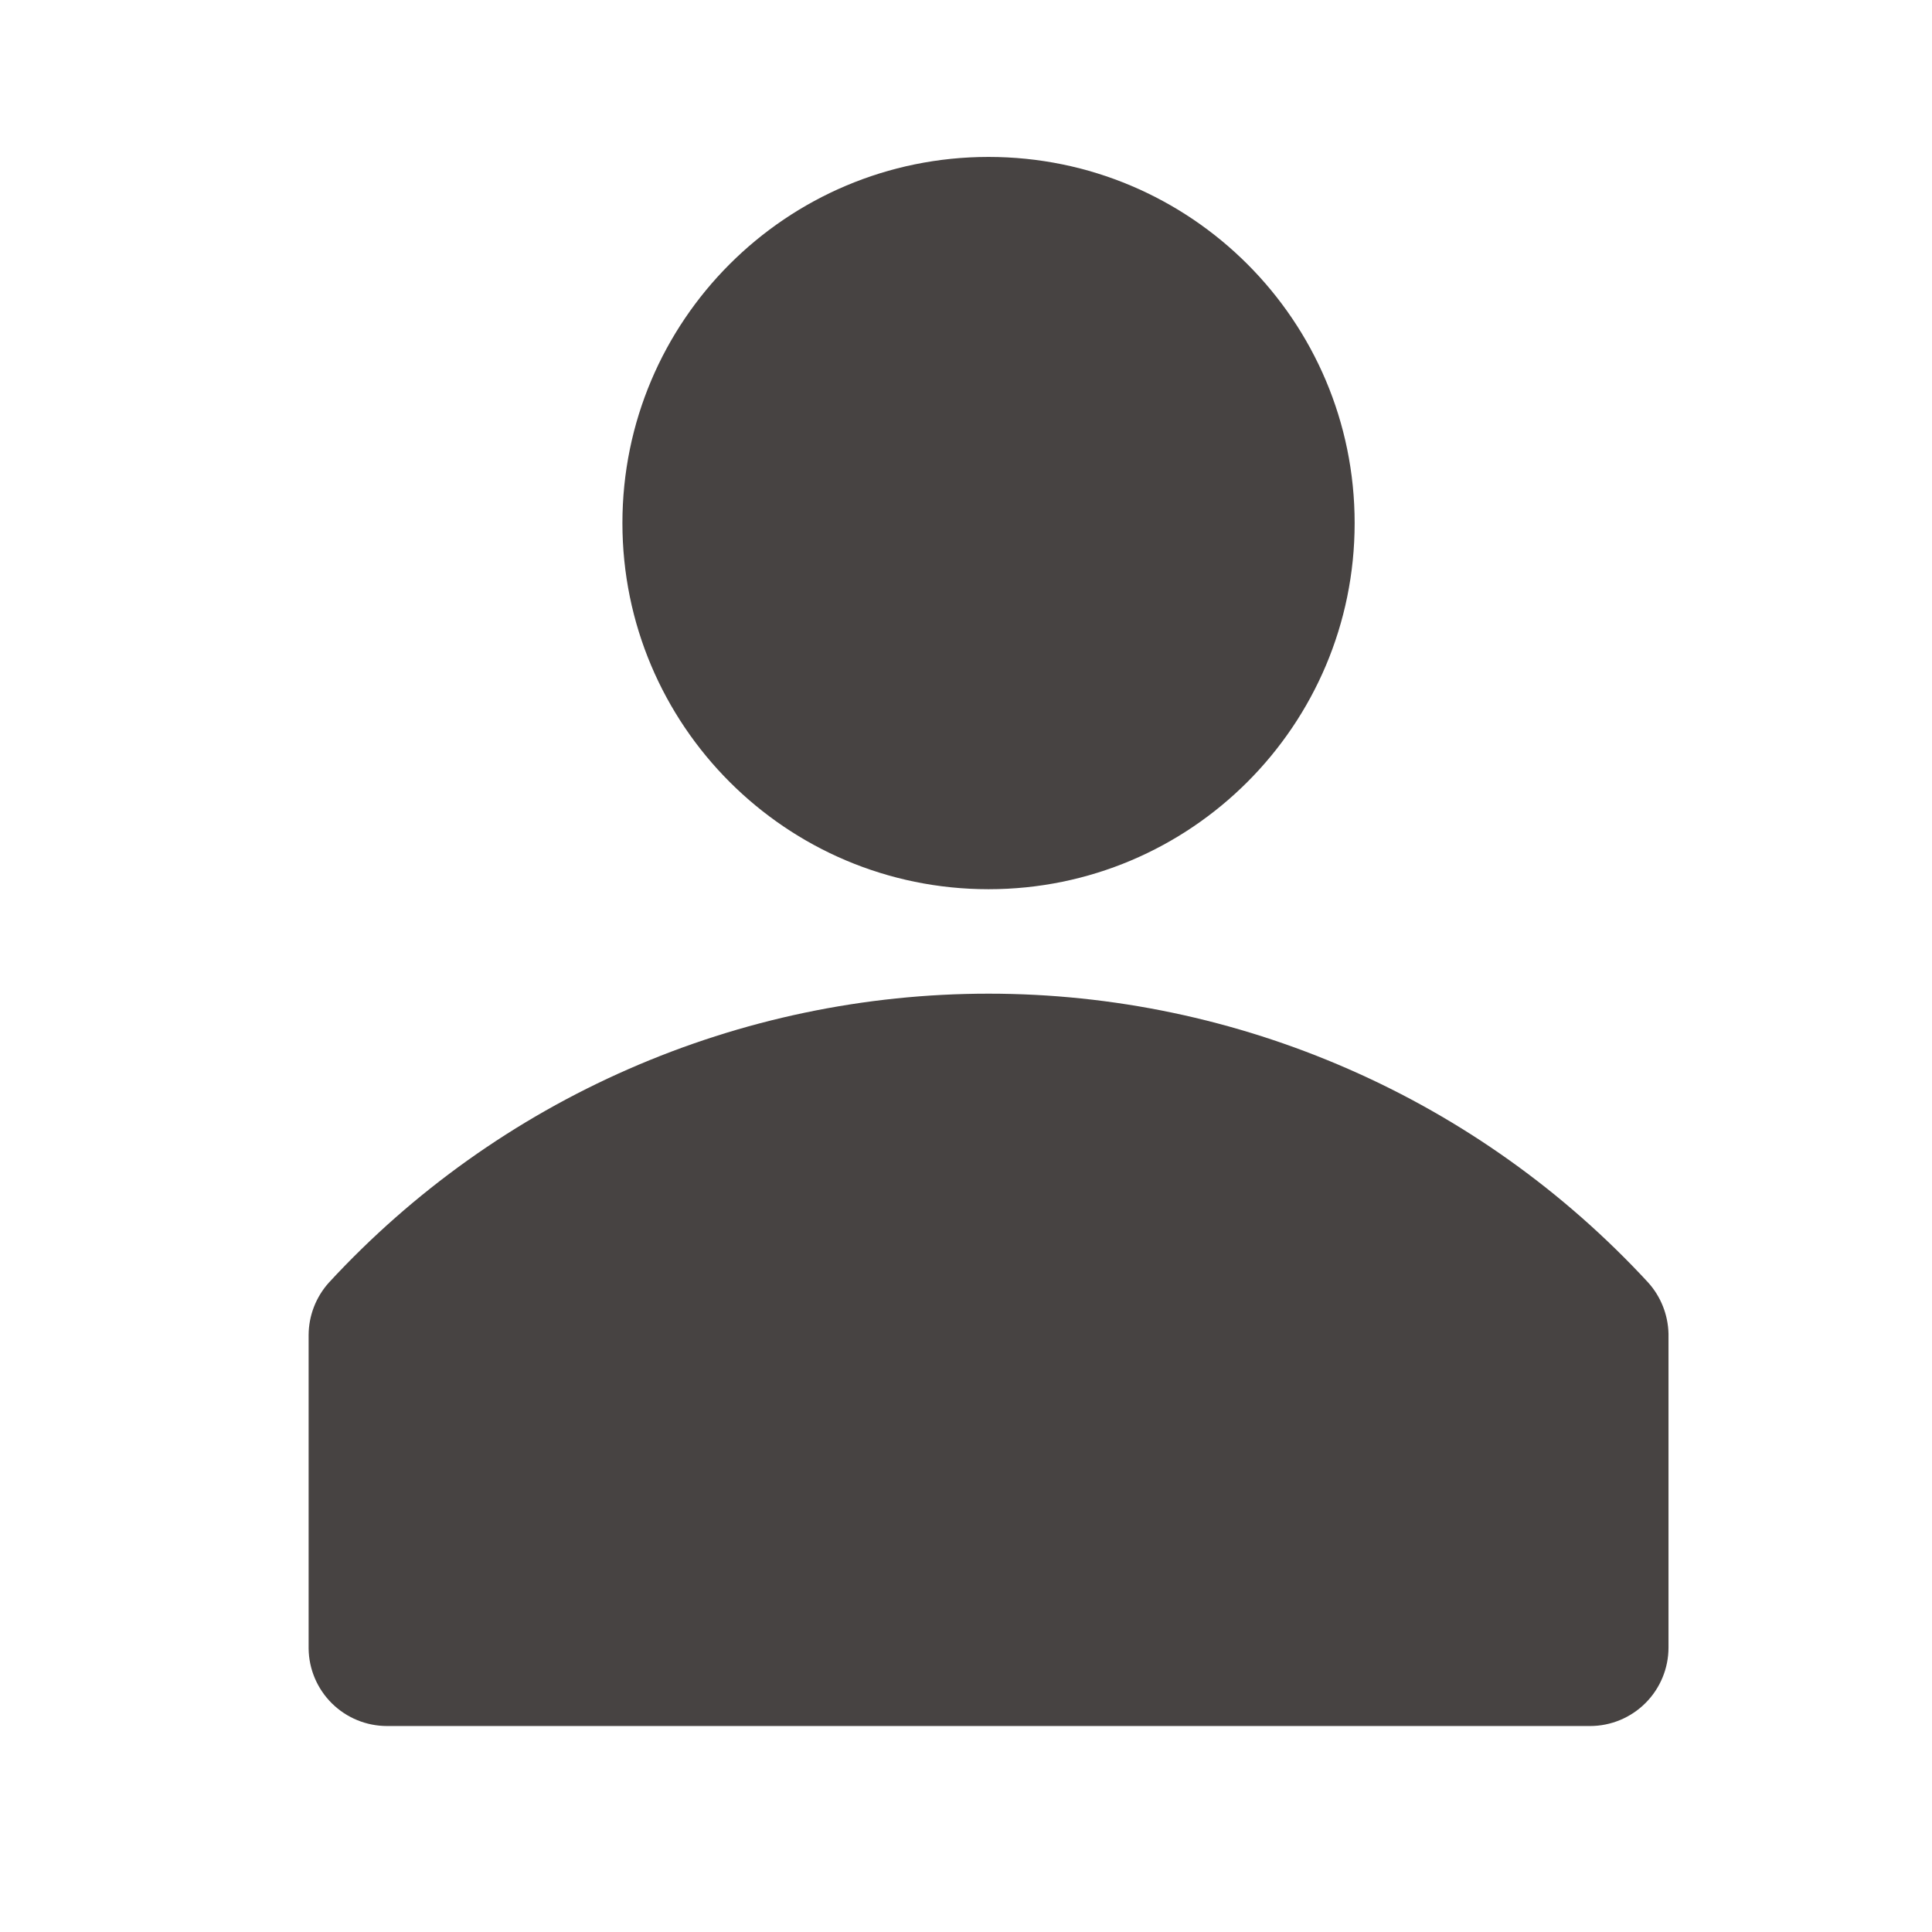<svg width="31" height="31" viewBox="0 0 31 31" fill="none" xmlns="http://www.w3.org/2000/svg">
<path d="M26.445 20.578C25.096 19.117 23.46 17.951 21.638 17.154C19.817 16.356 17.85 15.944 15.862 15.944C13.873 15.944 11.907 16.356 10.085 17.154C8.264 17.951 6.628 19.117 5.279 20.578C5.071 20.808 4.954 21.107 4.952 21.418V26.453C4.956 26.784 5.091 27.1 5.326 27.332C5.562 27.565 5.88 27.695 6.211 27.695H25.513C25.847 27.695 26.167 27.562 26.403 27.326C26.639 27.09 26.772 26.77 26.772 26.436V21.401C26.765 21.096 26.649 20.804 26.445 20.578Z" fill="#474342"/>
<path d="M15.862 14.268C19.106 14.268 21.736 11.637 21.736 8.393C21.736 5.148 19.106 2.518 15.862 2.518C12.617 2.518 9.987 5.148 9.987 8.393C9.987 11.637 12.617 14.268 15.862 14.268Z" fill="#474342"/>
</svg>

